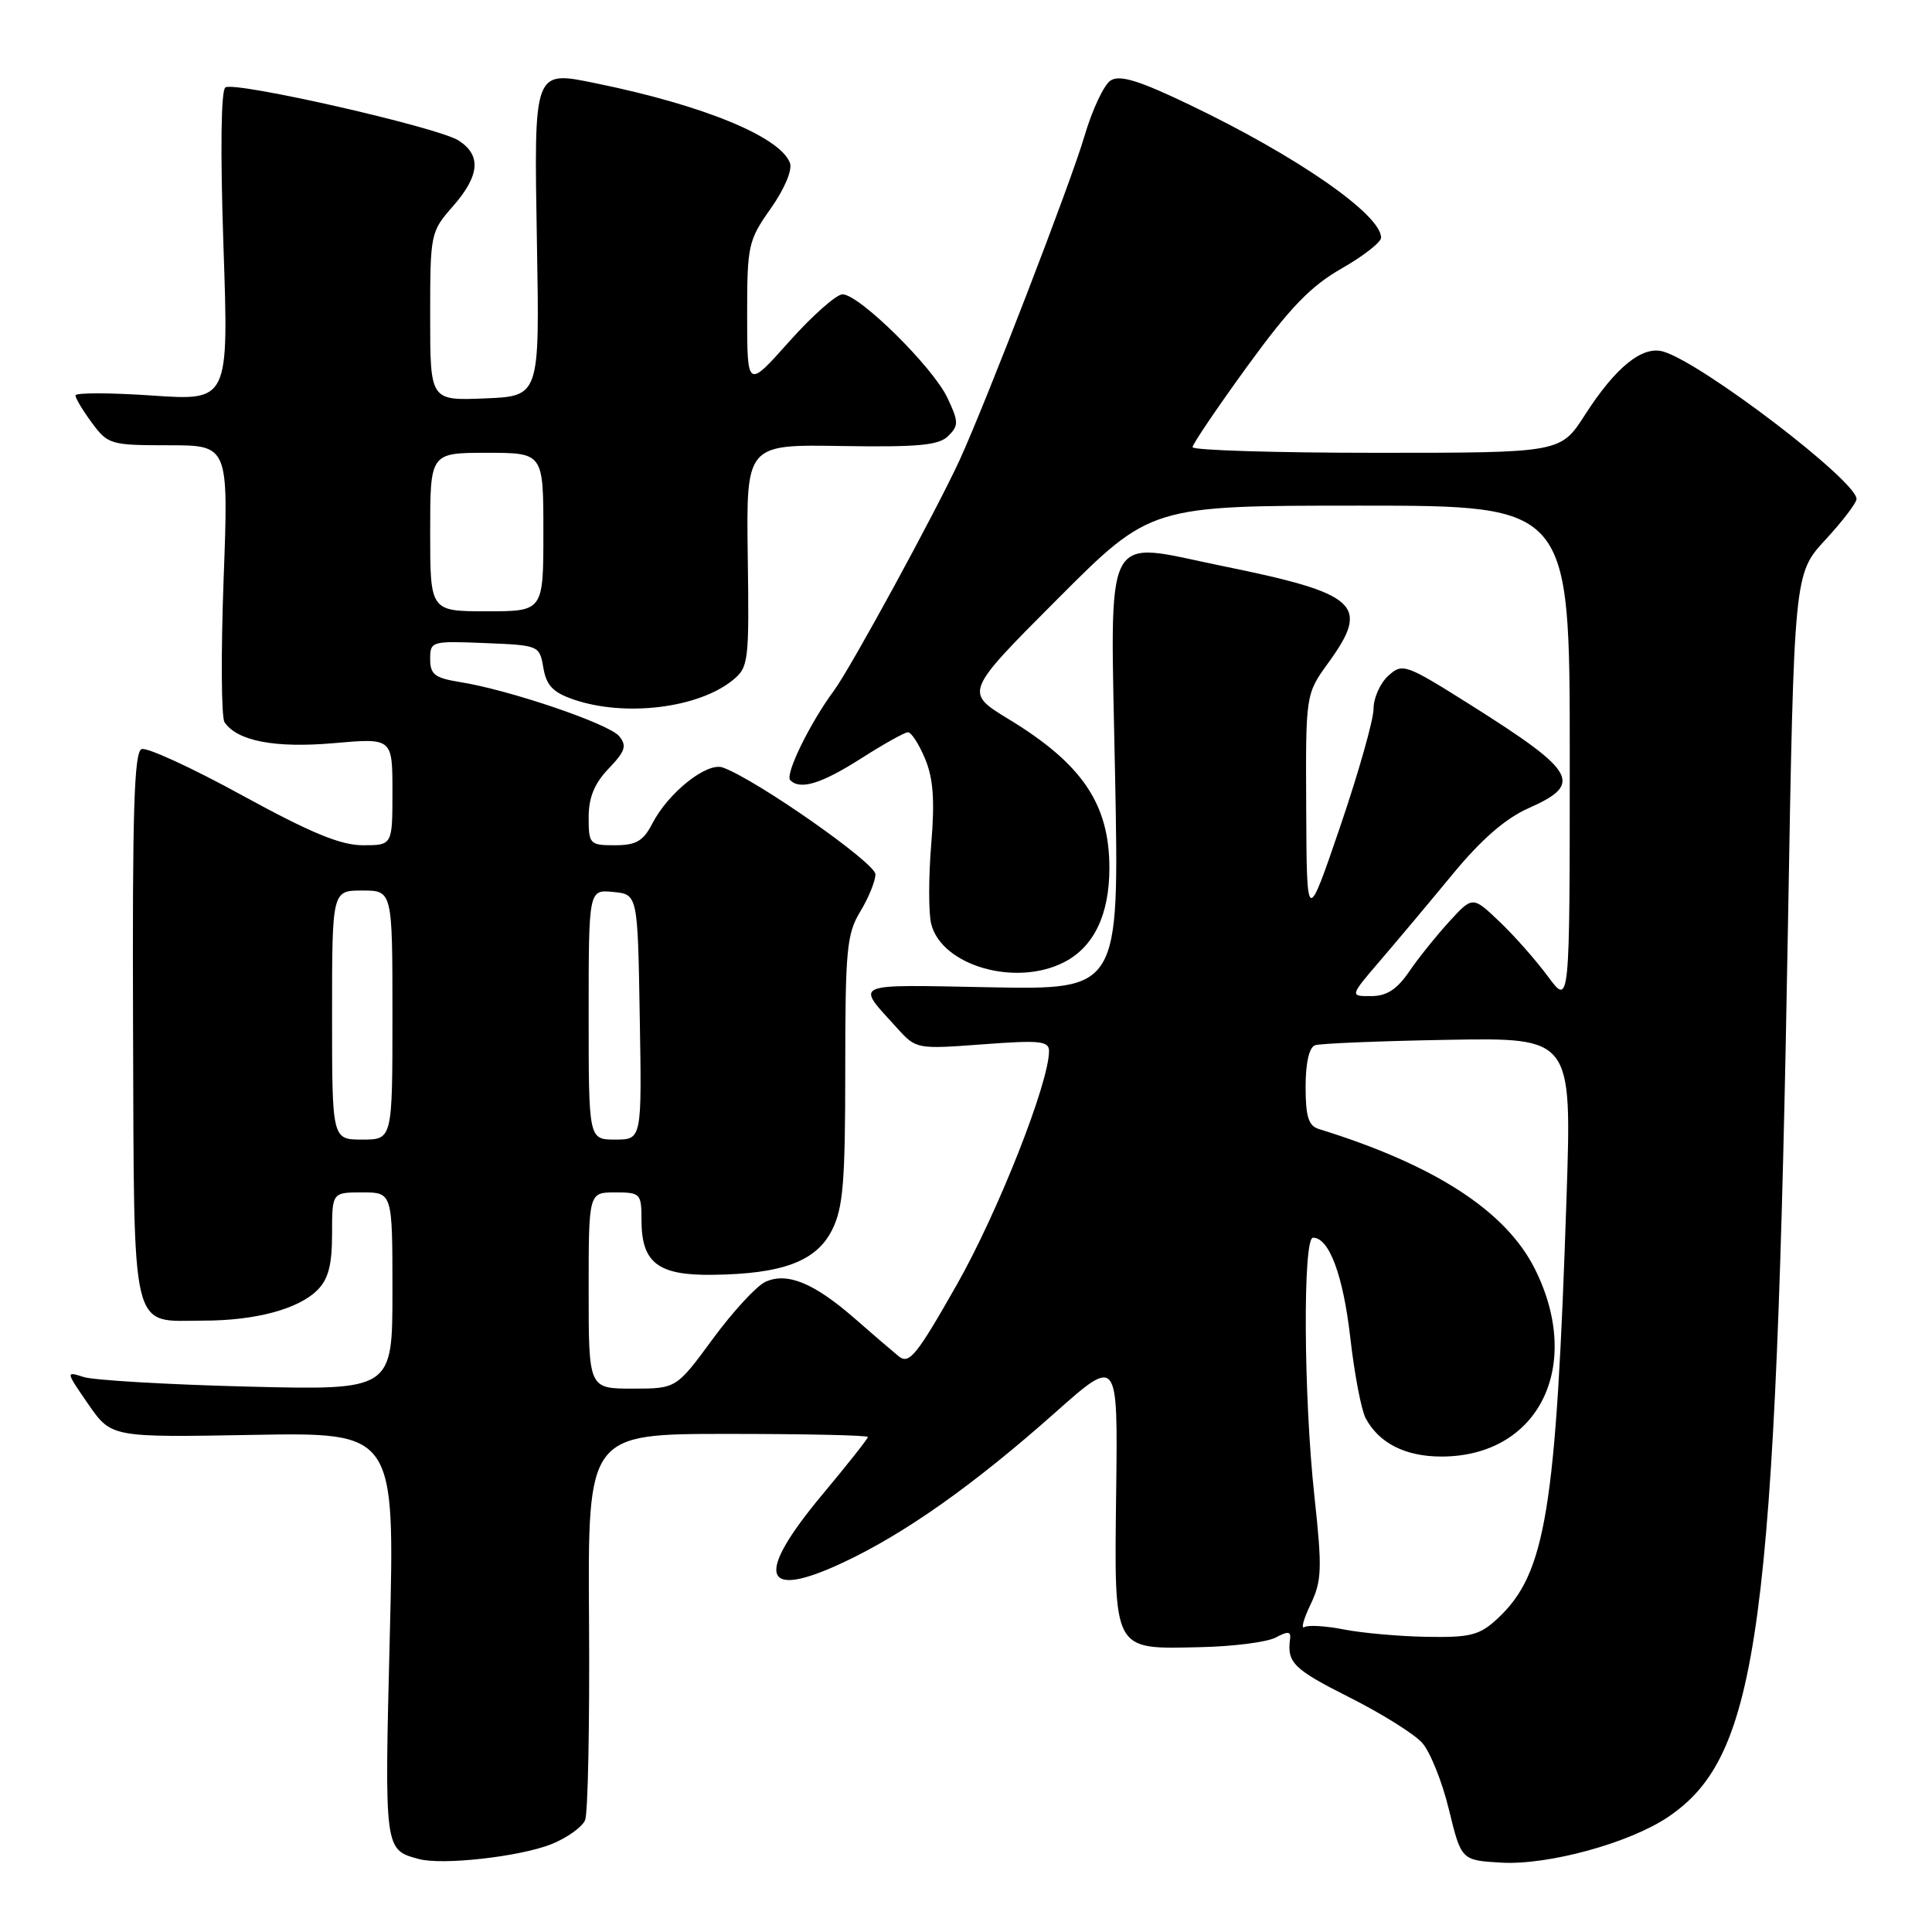 <?xml version="1.0" encoding="UTF-8" standalone="no"?>
<!DOCTYPE svg PUBLIC "-//W3C//DTD SVG 1.1//EN" "http://www.w3.org/Graphics/SVG/1.1/DTD/svg11.dtd" >
<svg xmlns="http://www.w3.org/2000/svg" xmlns:xlink="http://www.w3.org/1999/xlink" version="1.1" viewBox="0 0 256 256">
 <g >
 <path fill="currentColor"
d=" M 73.07 244.36 C 75.15 243.52 77.15 242.09 77.53 241.17 C 77.91 240.25 78.14 228.36 78.05 214.75 C 77.88 190.00 77.88 190.00 96.44 190.00 C 106.65 190.00 115.00 190.18 115.00 190.41 C 115.00 190.63 112.30 194.05 109.00 198.00 C 99.97 208.81 100.94 212.09 111.68 207.06 C 119.89 203.22 129.01 196.77 139.81 187.18 C 148.12 179.80 148.12 179.80 147.90 197.46 C 147.64 219.05 147.35 218.51 158.98 218.26 C 163.37 218.17 167.90 217.59 169.04 216.98 C 170.66 216.11 171.08 216.16 170.94 217.18 C 170.52 220.31 171.40 221.18 178.75 224.88 C 183.01 227.02 187.37 229.74 188.43 230.92 C 189.49 232.09 191.10 236.08 191.99 239.78 C 193.63 246.50 193.63 246.50 198.95 246.81 C 205.14 247.16 215.90 244.22 221.03 240.76 C 233.07 232.64 235.30 216.05 236.92 122.29 C 237.72 76.03 237.72 76.03 241.86 71.54 C 244.14 69.07 246.00 66.63 246.00 66.12 C 246.00 63.71 225.57 48.12 220.41 46.59 C 217.64 45.76 214.09 48.63 210.01 54.98 C 206.79 60.00 206.79 60.00 182.40 60.00 C 168.98 60.00 158.01 59.66 158.02 59.25 C 158.03 58.84 161.29 54.02 165.27 48.54 C 170.91 40.78 173.66 37.92 177.75 35.59 C 180.64 33.94 183.00 32.10 183.00 31.49 C 183.00 28.43 171.88 20.71 157.64 13.89 C 150.93 10.67 148.39 9.89 147.17 10.66 C 146.28 11.22 144.71 14.57 143.68 18.09 C 141.92 24.11 130.73 53.14 127.16 60.95 C 124.09 67.64 112.73 88.50 110.51 91.50 C 107.31 95.82 103.98 102.65 104.71 103.38 C 106.04 104.71 108.81 103.86 114.05 100.53 C 117.05 98.61 119.86 97.04 120.30 97.03 C 120.74 97.01 121.76 98.58 122.57 100.52 C 123.67 103.15 123.88 106.03 123.39 111.91 C 123.03 116.25 123.03 120.98 123.39 122.43 C 124.79 127.98 134.62 130.80 141.03 127.48 C 144.96 125.45 147.00 121.18 147.00 115.00 C 147.00 106.53 143.39 101.21 133.65 95.29 C 127.80 91.73 127.80 91.73 140.13 79.37 C 152.47 67.00 152.47 67.00 180.23 67.00 C 208.00 67.00 208.00 67.00 208.00 100.15 C 208.00 133.30 208.00 133.30 205.12 129.40 C 203.54 127.26 200.65 123.98 198.69 122.12 C 195.13 118.73 195.13 118.73 192.03 122.12 C 190.33 123.98 187.93 126.96 186.72 128.74 C 185.10 131.11 183.74 131.99 181.67 131.99 C 178.84 132.00 178.84 132.00 182.91 127.25 C 185.15 124.64 189.48 119.48 192.53 115.78 C 196.29 111.22 199.51 108.43 202.54 107.09 C 209.81 103.87 208.93 102.29 195.01 93.50 C 186.21 87.96 185.85 87.83 183.96 89.54 C 182.88 90.51 182.00 92.49 182.00 93.93 C 182.00 95.38 180.01 102.40 177.58 109.53 C 173.15 122.50 173.15 122.50 173.08 107.24 C 173.00 91.98 173.00 91.98 176.00 87.84 C 181.60 80.12 180.02 78.67 161.94 74.99 C 145.90 71.72 147.12 69.31 147.76 102.99 C 148.30 131.14 148.30 131.14 131.23 130.82 C 112.52 130.47 113.33 130.11 118.91 136.27 C 121.39 139.01 121.50 139.03 130.21 138.38 C 137.78 137.81 139.00 137.93 139.00 139.27 C 139.00 143.48 132.25 160.59 126.80 170.20 C 121.43 179.65 120.47 180.84 119.08 179.71 C 118.21 179.00 115.56 176.73 113.20 174.66 C 107.84 169.99 104.29 168.54 101.42 169.85 C 100.25 170.39 97.11 173.79 94.45 177.41 C 89.61 184.00 89.61 184.00 83.81 184.00 C 78.00 184.00 78.00 184.00 78.00 171.00 C 78.00 158.00 78.00 158.00 81.50 158.00 C 84.86 158.00 85.00 158.14 85.00 161.67 C 85.00 167.33 87.18 169.01 94.40 168.92 C 103.69 168.81 108.17 167.13 110.25 162.98 C 111.72 160.06 112.00 156.65 112.00 141.77 C 112.00 125.82 112.20 123.72 114.00 120.77 C 115.09 118.97 115.99 116.76 116.00 115.85 C 116.00 114.35 100.20 103.29 95.78 101.70 C 93.68 100.95 88.56 105.01 86.44 109.12 C 85.23 111.45 84.29 112.00 81.47 112.00 C 78.14 112.00 78.00 111.86 78.00 108.30 C 78.00 105.67 78.76 103.82 80.65 101.84 C 82.86 99.53 83.09 98.82 82.04 97.54 C 80.67 95.90 67.51 91.42 60.97 90.38 C 57.61 89.84 57.00 89.37 57.00 87.33 C 57.00 84.97 57.17 84.92 64.24 85.21 C 71.43 85.50 71.49 85.52 72.00 88.50 C 72.40 90.84 73.29 91.76 76.01 92.69 C 82.80 95.02 92.50 93.84 97.06 90.15 C 99.20 88.42 99.28 87.76 99.08 73.62 C 98.88 58.89 98.88 58.89 111.50 59.10 C 121.72 59.26 124.42 59.01 125.66 57.76 C 127.05 56.38 127.03 55.87 125.52 52.68 C 123.58 48.60 113.84 39.00 111.64 39.00 C 110.83 39.00 107.65 41.81 104.58 45.25 C 99.01 51.50 99.01 51.50 99.00 41.78 C 99.00 32.49 99.14 31.86 102.14 27.61 C 103.97 25.01 105.02 22.50 104.67 21.58 C 103.34 18.12 93.26 13.97 79.12 11.07 C 70.62 9.33 70.75 8.98 71.15 32.45 C 71.50 52.50 71.50 52.50 64.25 52.79 C 57.00 53.09 57.00 53.09 57.00 41.93 C 57.00 30.95 57.05 30.71 60.00 27.35 C 63.58 23.27 63.81 20.56 60.75 18.61 C 58.02 16.86 31.20 10.76 29.87 11.58 C 29.28 11.95 29.18 20.00 29.61 32.64 C 30.31 53.11 30.31 53.11 20.16 52.41 C 14.57 52.03 10.00 52.02 10.00 52.40 C 10.00 52.77 10.98 54.41 12.19 56.04 C 14.29 58.89 14.68 59.00 22.33 59.00 C 30.29 59.00 30.29 59.00 29.63 76.75 C 29.27 86.51 29.32 95.03 29.75 95.69 C 31.41 98.19 36.45 99.16 44.25 98.47 C 52.00 97.79 52.00 97.79 52.00 104.90 C 52.00 112.00 52.00 112.00 48.08 112.00 C 45.13 112.00 41.17 110.36 32.09 105.39 C 25.46 101.75 19.46 98.99 18.76 99.26 C 17.77 99.64 17.53 107.61 17.63 136.05 C 17.79 177.56 17.18 175.00 26.94 174.99 C 33.86 174.99 39.54 173.46 42.06 170.94 C 43.51 169.49 44.00 167.61 44.00 163.50 C 44.00 158.00 44.00 158.00 48.00 158.00 C 52.00 158.00 52.00 158.00 52.00 171.11 C 52.00 184.21 52.00 184.21 32.75 183.73 C 22.16 183.46 12.41 182.89 11.08 182.46 C 8.69 181.69 8.70 181.72 11.71 186.08 C 14.76 190.47 14.76 190.47 33.54 190.13 C 52.32 189.80 52.32 189.80 51.65 216.77 C 50.94 245.26 50.92 245.09 55.50 246.33 C 58.63 247.18 68.90 246.02 73.07 244.36 Z  M 178.11 215.92 C 175.69 215.44 173.32 215.30 172.84 215.60 C 172.36 215.90 172.72 214.55 173.65 212.61 C 175.15 209.47 175.21 207.89 174.17 198.29 C 172.73 185.06 172.62 164.00 173.98 164.00 C 176.12 164.00 177.97 168.97 178.92 177.24 C 179.46 182.03 180.38 186.84 180.96 187.93 C 182.73 191.23 186.22 193.00 190.99 193.00 C 203.85 193.00 209.82 181.06 203.40 168.18 C 199.56 160.47 190.12 154.35 174.75 149.60 C 173.38 149.18 173.00 147.95 173.00 144.00 C 173.00 140.85 173.47 138.77 174.25 138.50 C 174.94 138.26 182.87 137.94 191.89 137.78 C 208.27 137.50 208.27 137.50 207.58 158.50 C 206.20 200.18 204.84 208.54 198.41 214.49 C 196.06 216.67 194.85 216.99 189.10 216.89 C 185.47 216.83 180.52 216.39 178.11 215.92 Z  M 44.00 134.50 C 44.00 118.00 44.00 118.00 48.00 118.00 C 52.00 118.00 52.00 118.00 52.00 134.50 C 52.00 151.00 52.00 151.00 48.00 151.00 C 44.00 151.00 44.00 151.00 44.00 134.50 Z  M 78.00 134.44 C 78.00 117.87 78.00 117.87 81.25 118.19 C 84.50 118.50 84.50 118.50 84.77 134.75 C 85.05 151.00 85.05 151.00 81.52 151.00 C 78.00 151.00 78.00 151.00 78.00 134.44 Z  M 57.00 70.50 C 57.00 60.00 57.00 60.00 64.50 60.00 C 72.00 60.00 72.00 60.00 72.00 70.50 C 72.00 81.00 72.00 81.00 64.50 81.00 C 57.00 81.00 57.00 81.00 57.00 70.50 Z "/>
</g>
</svg>